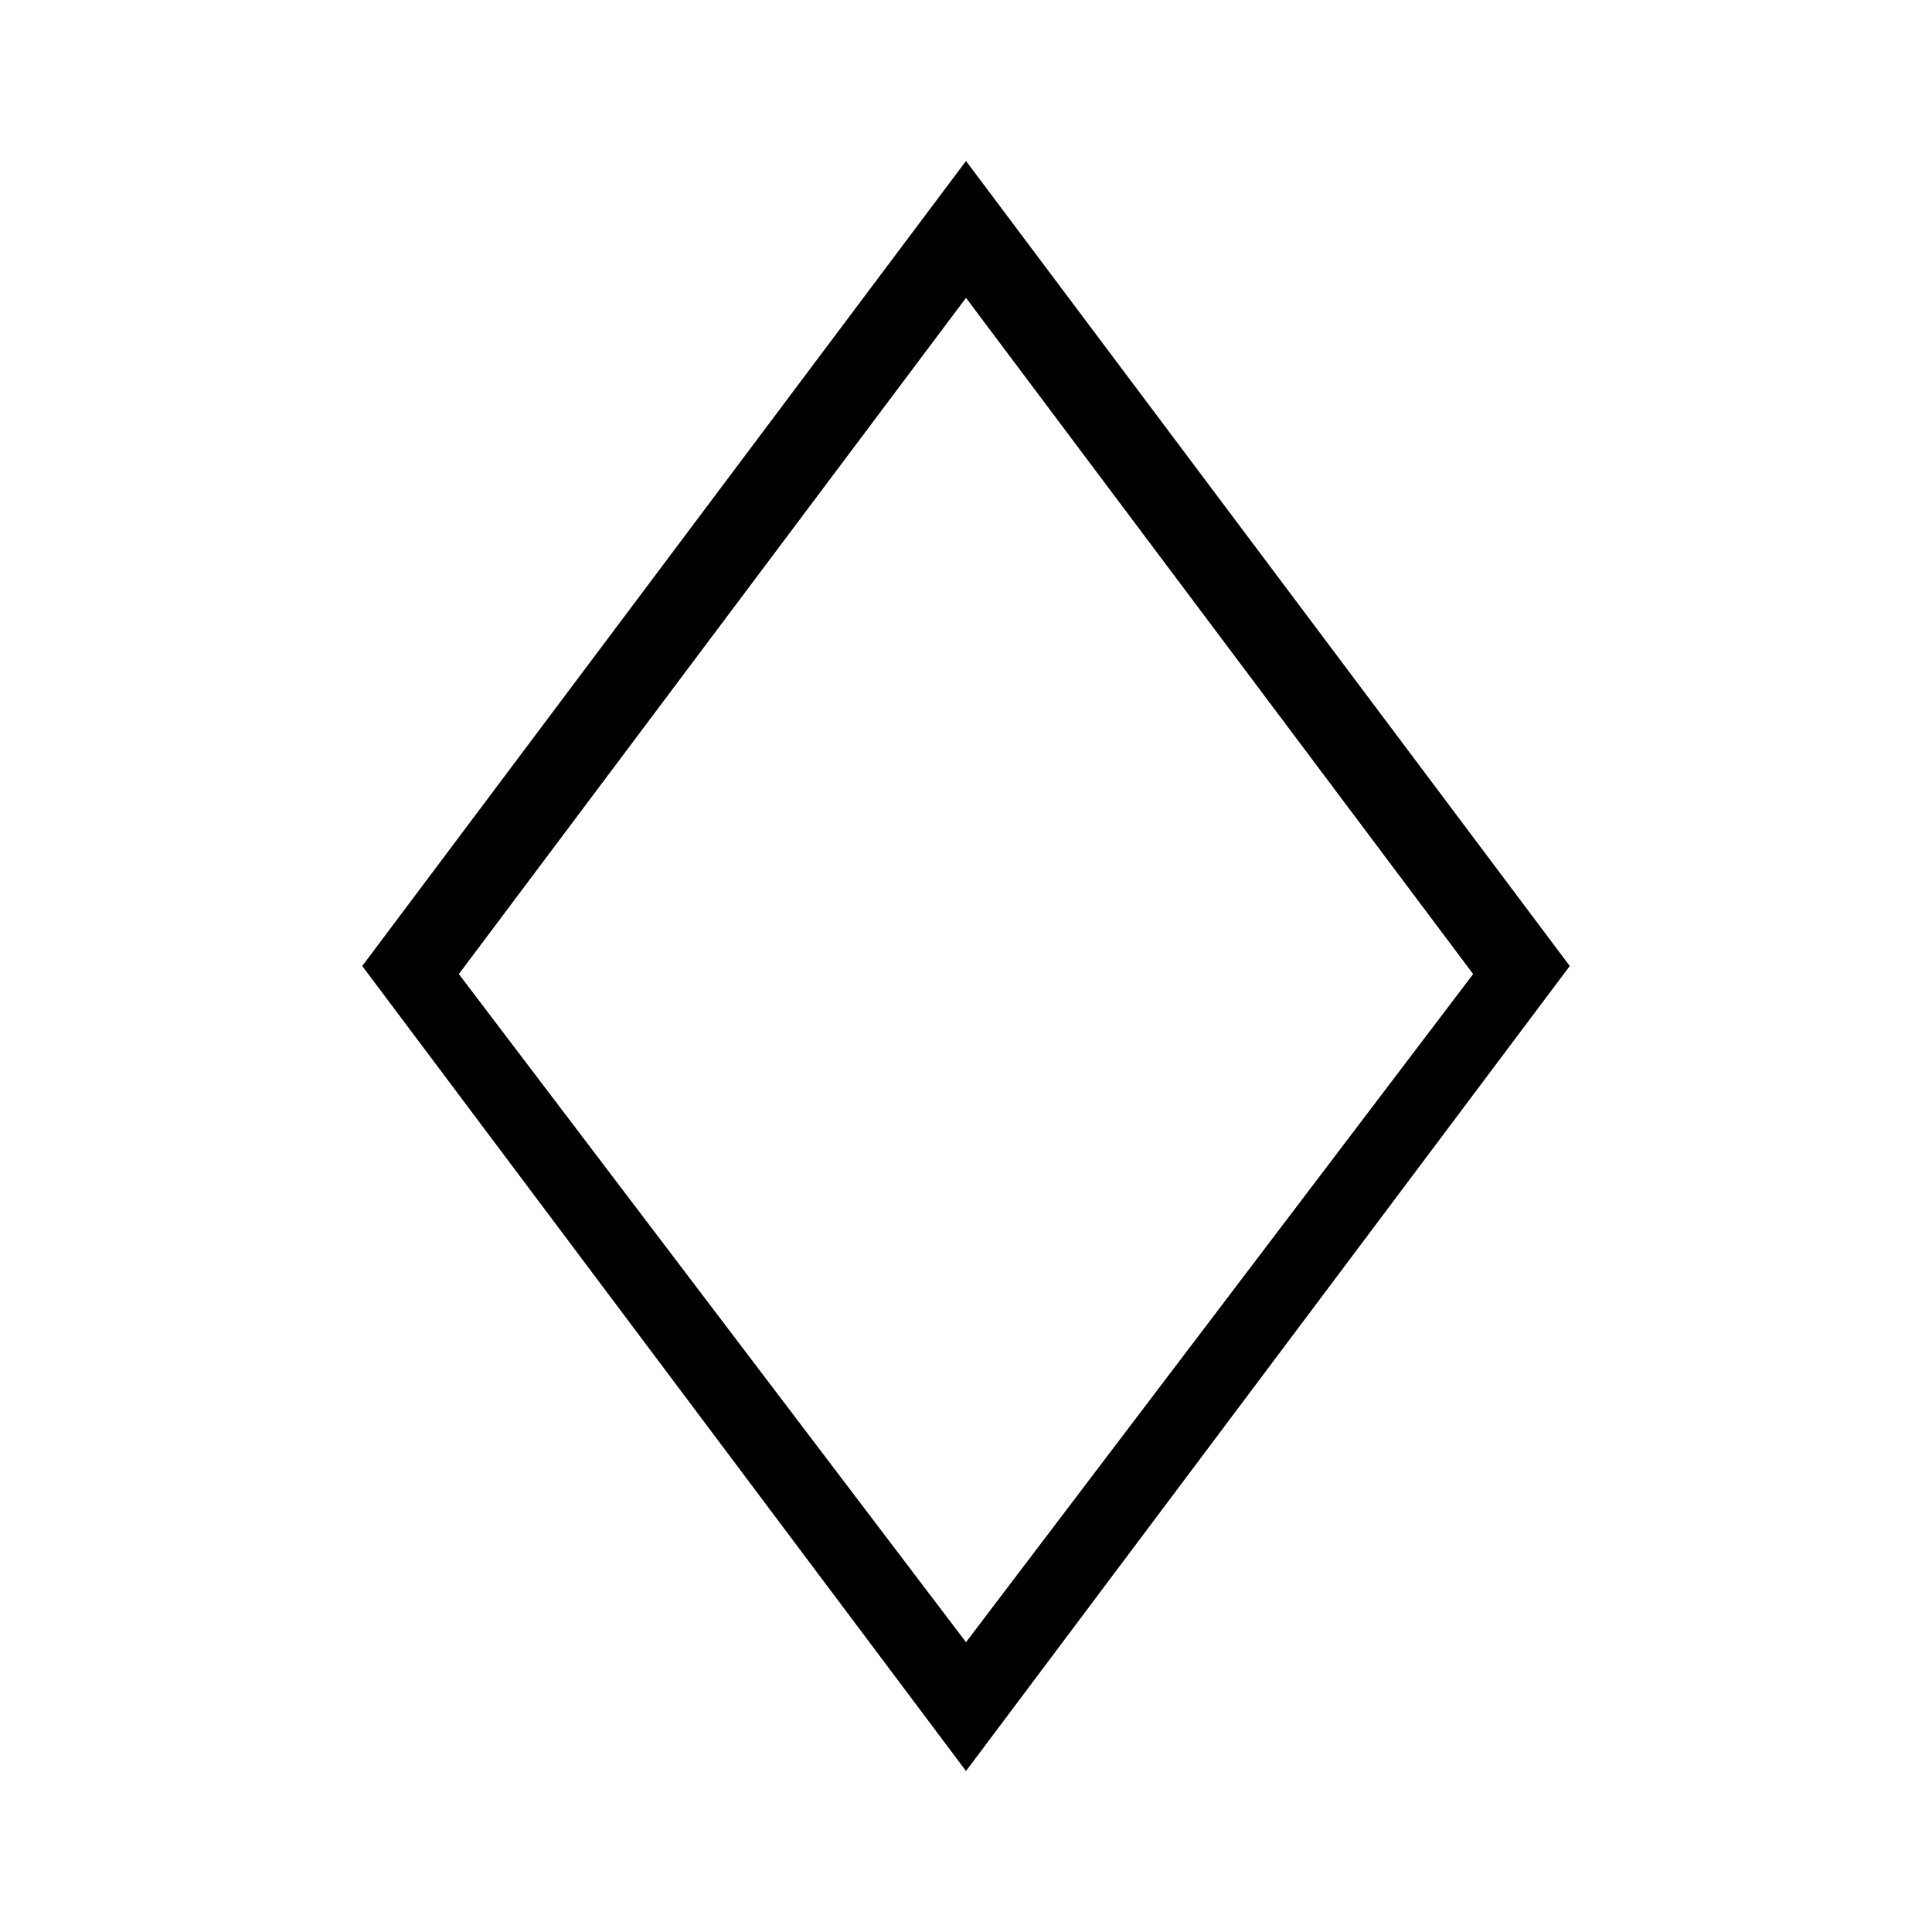 <?xml version="1.0" encoding="utf-8"?>
<!-- Generator: Adobe Illustrator 19.0.0, SVG Export Plug-In . SVG Version: 6.00 Build 0)  -->
<svg version="1.1" id="Layer_1" xmlns="http://www.w3.org/2000/svg" xmlns:xlink="http://www.w3.org/1999/xlink" x="0px" y="0px"
	 viewBox="-293 385 24 24" style="enable-background:new -293 385 24 24;" xml:space="preserve">
<path d="M-273.5,397l-7.5-10l-7.5,10l7.5,10L-273.5,397z M-281,388.7l6.3,8.4l-6.3,8.3l-6.3-8.3L-281,388.7z"/>
</svg>
